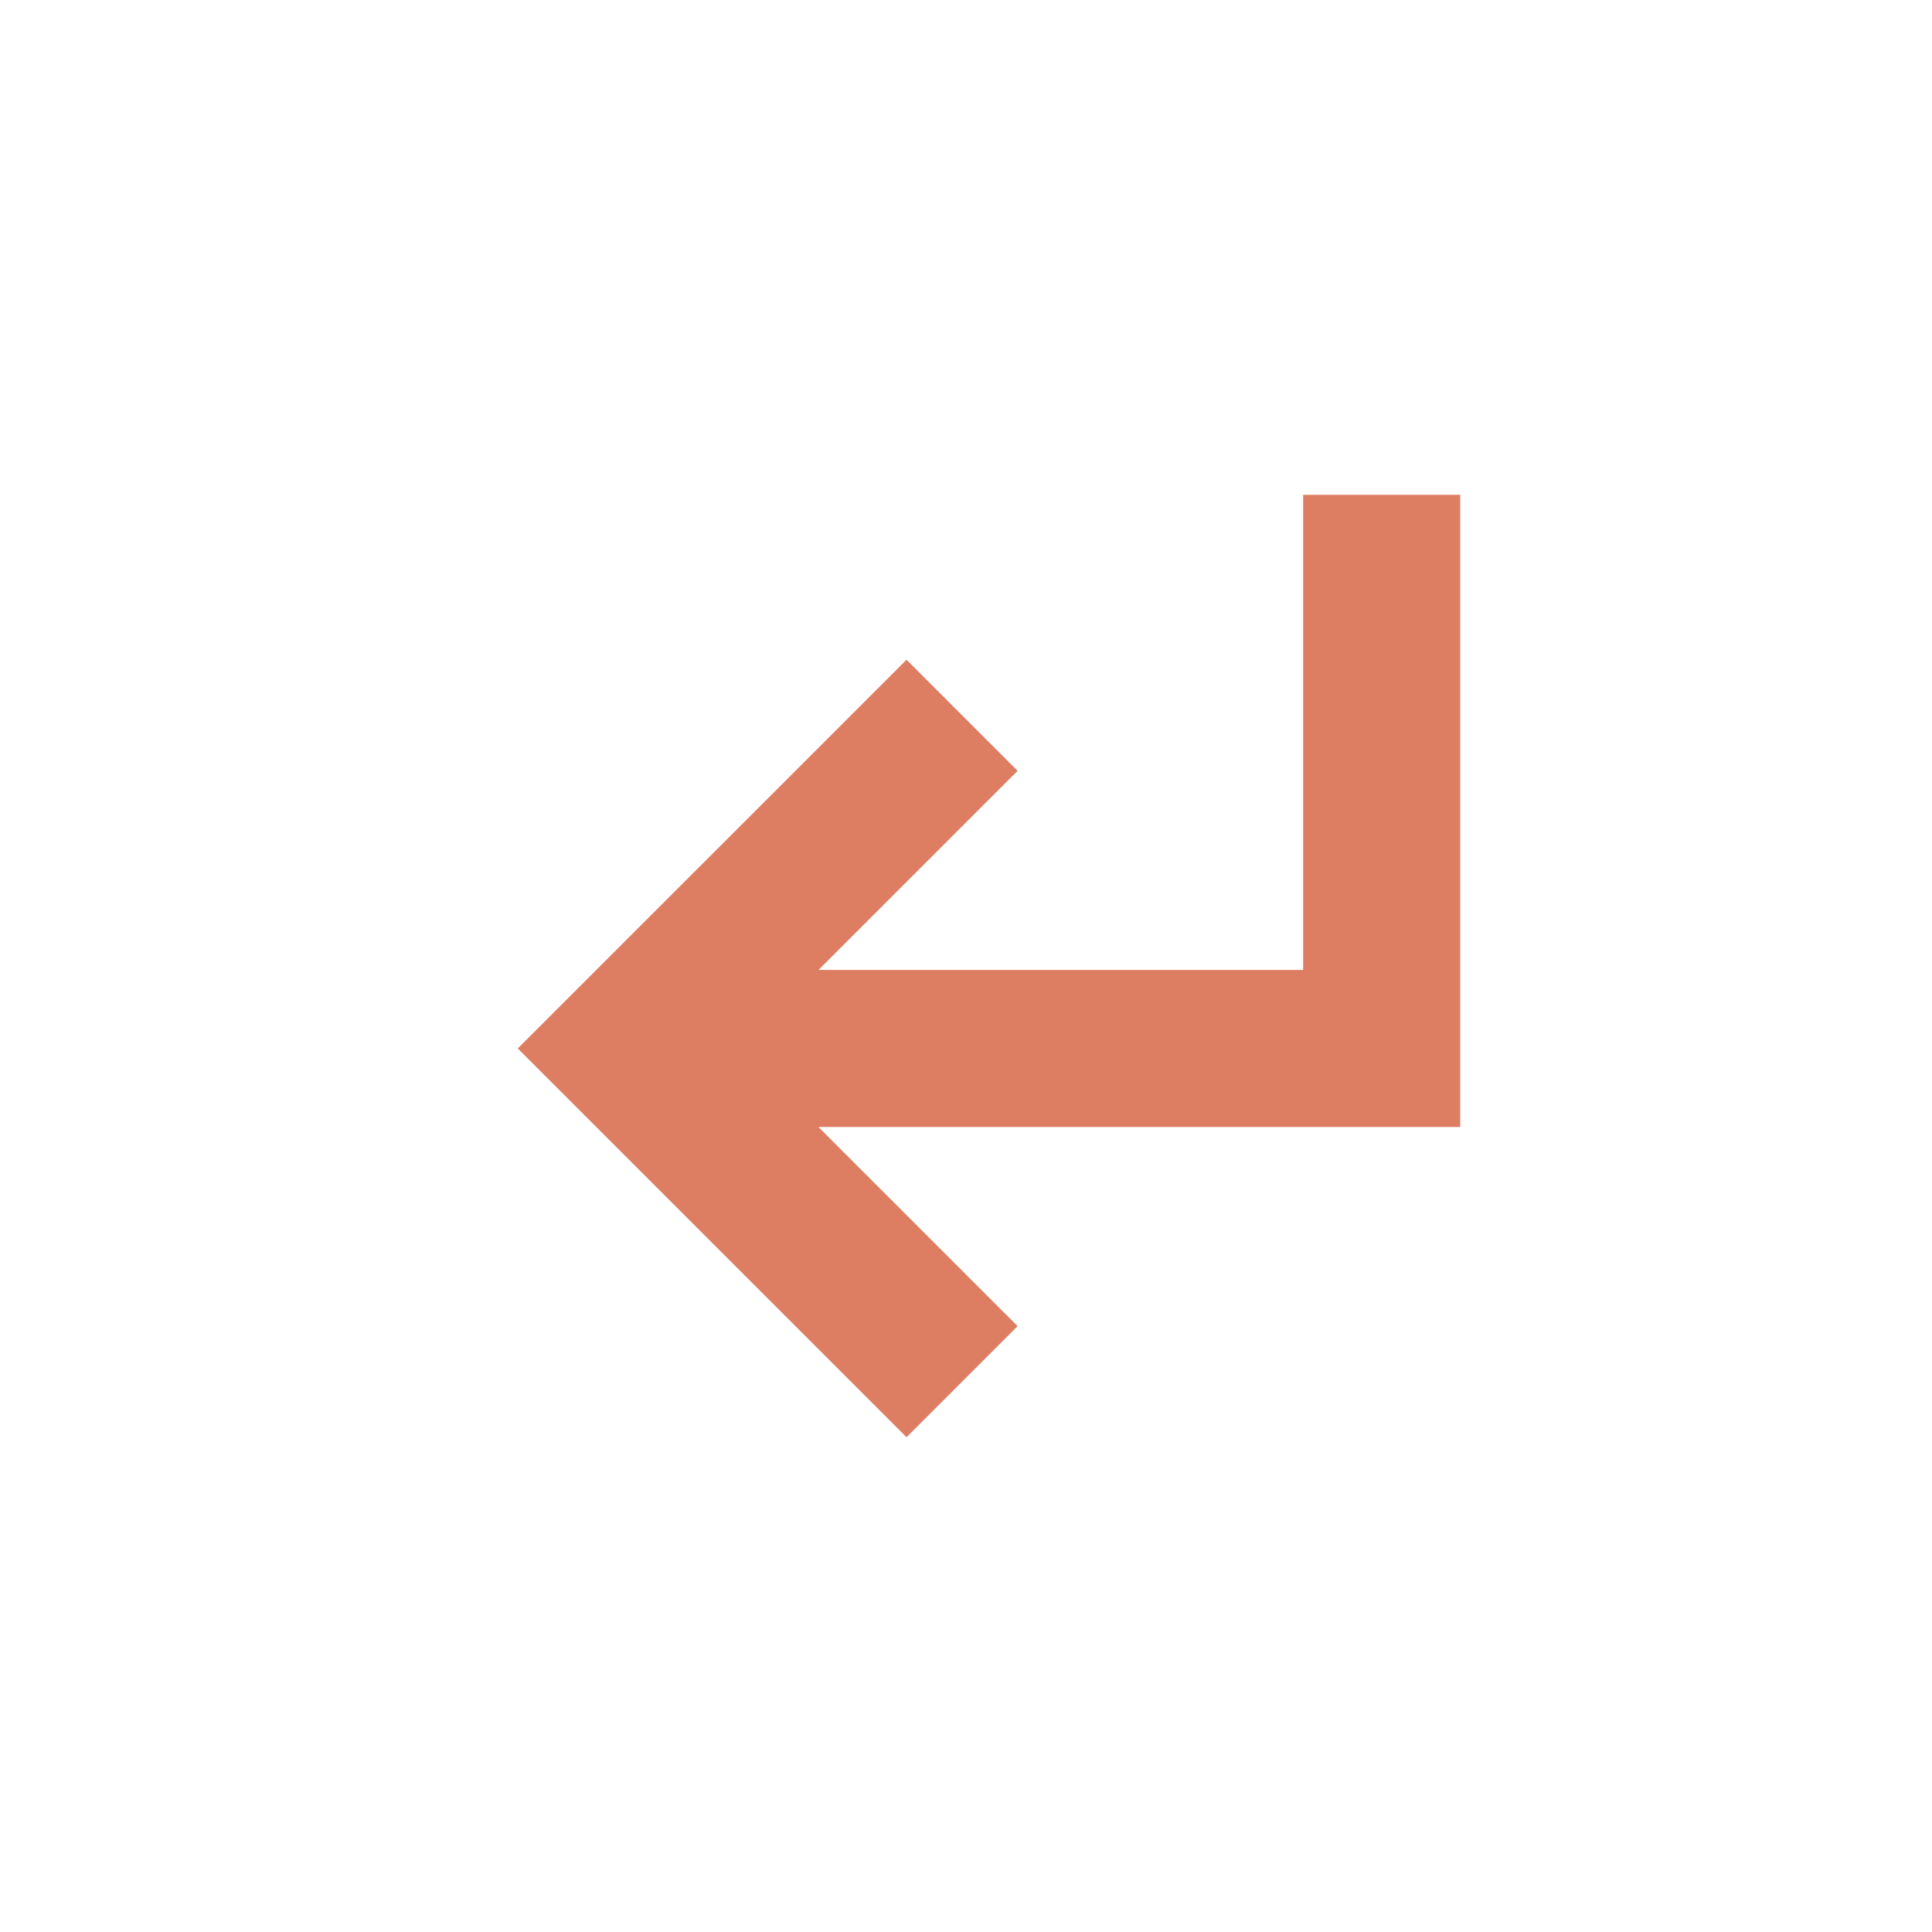 <svg width="41" height="41" viewBox="0 0 41 41" fill="none" xmlns="http://www.w3.org/2000/svg">
<path d="M19.238 14.001L21.595 16.358L17.369 20.584H27.655V10.5H30.988V23.917H17.369L21.595 28.143L19.238 30.5L10.988 22.25L19.238 14.001Z" fill="#DD7D62"/>
</svg>
